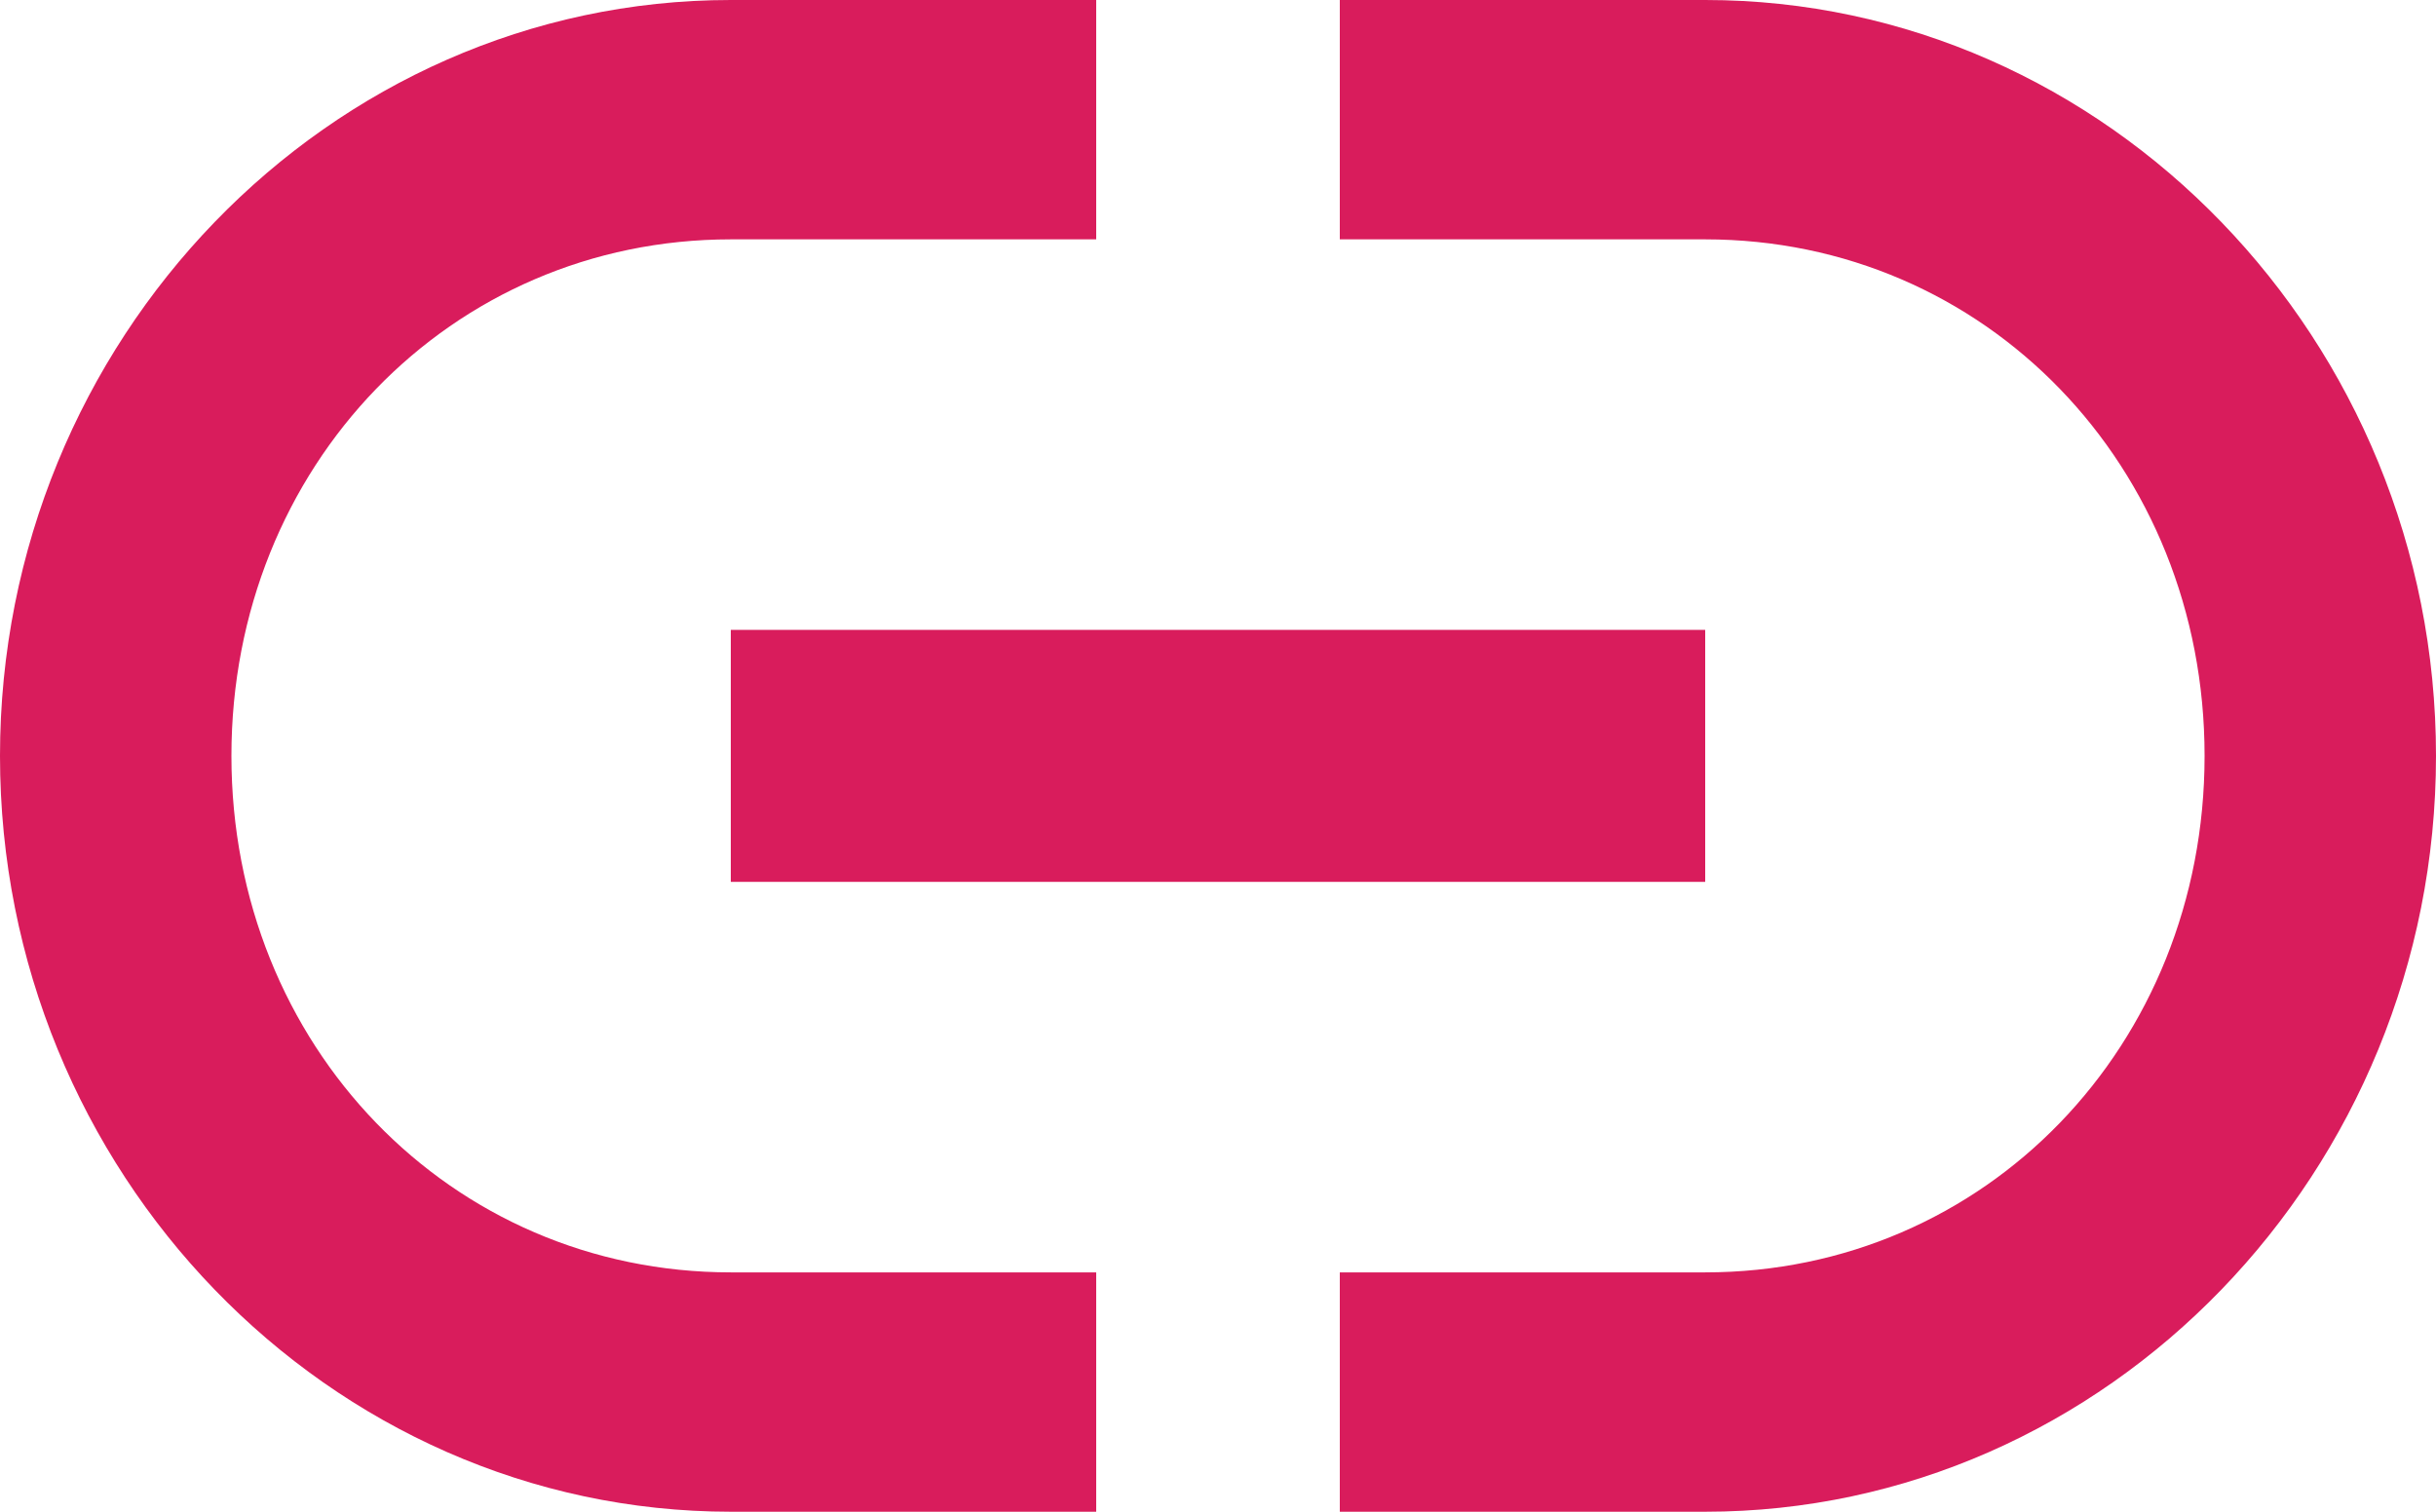 <?xml version="1.0" encoding="UTF-8"?>
<svg width="58px" height="36px" viewBox="0 0 58 36" version="1.1" xmlns="http://www.w3.org/2000/svg" xmlns:xlink="http://www.w3.org/1999/xlink">
    <!-- Generator: Sketch 52.5 (67469) - http://www.bohemiancoding.com/sketch -->
    <title>Icons/Webcallback</title>
    <desc>Created with Sketch.</desc>
    <g id="Page-1" stroke="none" stroke-width="1" fill="none" fill-rule="evenodd">
        <g id="App_UI_13" transform="translate(-415, -564)">
            <g id="Group-10" transform="translate(288, 438)">
                <g id="Icons/Webcallback_Magenta" transform="translate(124, 112)">
                    <g id="WebCallBack">
                        <rect id="Rectangle" fill-rule="nonzero" x="0" y="0" width="64" height="64"></rect>
                        <path d="M20.4,35 L43.6,35 L43.6,29 L20.4,29 L20.4,35 Z M8.51,32 C8.51,25.1 13.73,19.7 20.4,19.7 L29.1,19.7 L29.1,14 L20.4,14 C10.83,14 3,22.1 3,32 C3,41.9 10.83,50 20.4,50 L29.1,50 L29.1,44.3 L20.4,44.3 C13.73,44.3 8.51,38.9 8.51,32 Z M43.6,14 L34.9,14 L34.9,19.7 L43.6,19.7 C50.27,19.7 55.49,25.1 55.49,32 C55.49,38.9 50.27,44.3 43.6,44.3 L34.9,44.3 L34.9,50 L43.6,50 C53.17,50 61,41.9 61,32 C61,22.1 53.17,14 43.6,14 Z" id="Shape" fill="#D91C5C" fill-rule="nonzero"></path>
                    </g>
                </g>
            </g>
        </g>
    </g>
</svg>